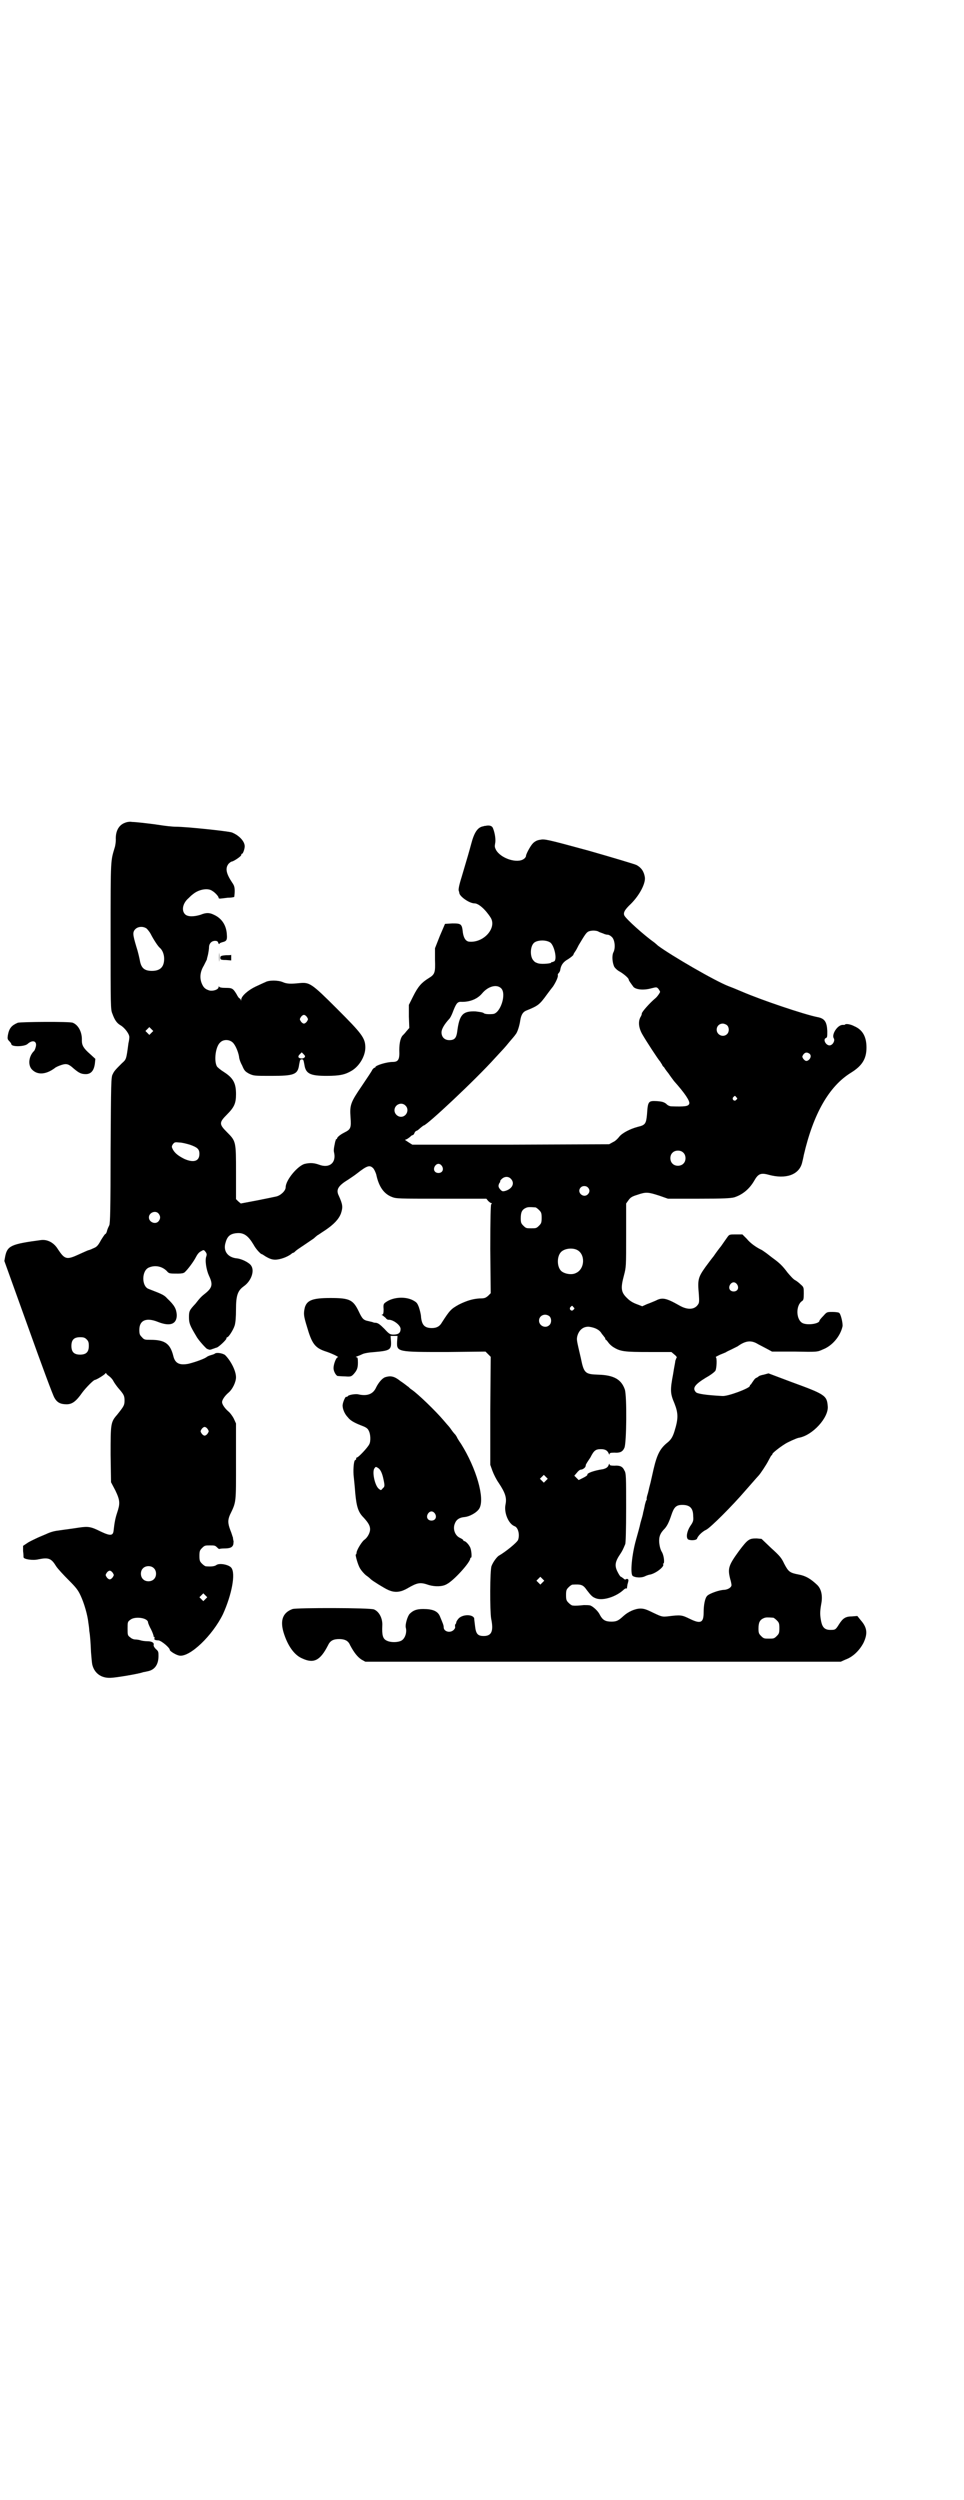 <?xml version="1.0" standalone="no"?>
<!DOCTYPE svg PUBLIC "-//W3C//DTD SVG 20010904//EN"
 "http://www.w3.org/TR/2001/REC-SVG-20010904/DTD/svg10.dtd">
<svg version="1.0" xmlns="http://www.w3.org/2000/svg"
 width="1107pt" height="2870pt" viewBox="0 0 1107 2870"
 preserveAspectRatio="xMidYMid meet">
<g transform="translate(0,2870) scale(0.5,-0.5)"
fill="#000000" stroke="none">
<path d="M287 3851 c-14 -5 -22 -19 -21 -39 0 -5 -1 -12 -2 -16 -10 -34 -10
-22 -10 -204 0 -161 0 -170 4 -179 5 -14 10 -22 19 -27 10 -6 21 -21 20 -28 0
-3 -1 -9 -2 -13 -5 -38 -5 -37 -15 -46 -14 -14 -18 -18 -21 -25 -4 -6 -4 -20
-5 -175 0 -134 -1 -168 -3 -172 -1 -2 -4 -8 -5 -12 -1 -5 -3 -8 -4 -8 -1 0 -5
-6 -10 -14 -7 -13 -10 -16 -18 -19 -4 -2 -9 -4 -10 -4 -1 0 -10 -4 -21 -9 -30
-14 -34 -13 -50 11 -9 15 -24 23 -39 21 -68 -9 -77 -13 -82 -37 l-2 -11 55
-153 c30 -84 57 -157 60 -161 6 -11 14 -15 28 -15 13 0 22 7 36 27 9 12 26 29
29 29 3 0 23 12 24 15 1 1 2 1 2 0 0 -1 3 -4 6 -6 3 -2 8 -7 10 -11 2 -4 7
-11 11 -16 13 -15 15 -18 15 -29 0 -11 -1 -13 -17 -33 -15 -17 -15 -21 -15
-92 l1 -63 10 -19 c11 -23 11 -30 4 -51 -4 -12 -6 -22 -8 -40 -1 -13 -7 -14
-30 -3 -22 11 -28 12 -49 9 -19 -3 -29 -4 -49 -7 -9 -1 -19 -4 -27 -8 -7 -3
-17 -7 -21 -9 -4 -2 -13 -6 -20 -10 l-12 -8 0 -12 c1 -7 1 -13 1 -14 0 -5 22
-8 34 -5 24 5 30 2 41 -16 4 -6 17 -20 28 -31 17 -17 22 -23 28 -36 8 -17 16
-44 18 -63 1 -6 2 -14 2 -18 2 -11 3 -26 4 -49 1 -12 2 -25 3 -29 5 -20 21
-31 42 -30 10 0 65 9 75 13 1 0 6 1 10 2 16 3 25 15 25 35 0 9 0 11 -6 16 -4
4 -6 8 -5 10 1 5 -5 8 -15 8 -5 0 -12 1 -15 2 -3 1 -8 2 -12 2 -4 0 -9 2 -12
5 -6 4 -6 6 -6 20 0 14 0 16 6 20 10 9 41 5 41 -6 0 -1 3 -9 7 -16 4 -8 6 -15
6 -16 -1 0 -1 -1 1 -1 1 0 1 -1 1 -3 -2 -3 1 -5 9 -5 7 -1 26 -17 26 -22 0 -3
15 -12 22 -13 24 -4 76 46 100 95 20 44 30 94 19 107 -6 7 -27 11 -34 6 -4 -3
-11 -4 -24 -3 -2 0 -6 3 -9 6 -5 5 -6 7 -6 18 0 11 1 13 6 18 6 6 7 6 18 6 11
0 12 0 17 -5 3 -3 5 -4 5 -3 0 0 4 1 10 1 14 0 20 2 22 10 0 3 1 7 0 8 0 1 -1
4 -1 7 -1 2 -3 10 -6 17 -6 16 -6 23 -1 35 15 31 14 26 14 123 l0 87 -5 11
c-3 6 -9 14 -13 17 -8 7 -14 16 -14 21 0 5 6 14 14 21 10 8 18 25 18 36 0 15
-12 38 -25 51 -5 4 -20 7 -24 3 -1 -1 -5 -2 -8 -3 -4 -1 -9 -3 -11 -5 -6 -4
-25 -11 -41 -15 -21 -4 -31 1 -35 18 -7 28 -19 37 -52 37 -13 0 -15 0 -20 6
-5 5 -6 7 -6 17 0 22 16 29 43 18 28 -11 43 -5 43 16 -1 14 -5 22 -22 38 -7 8
-12 10 -43 22 -16 6 -16 42 1 49 14 6 30 3 41 -8 5 -6 6 -6 26 -6 8 0 13 1 15
3 7 6 21 25 26 35 3 6 7 11 11 13 7 4 7 4 11 -1 3 -4 3 -6 2 -10 -4 -9 0 -32
6 -45 9 -19 8 -27 -8 -40 -9 -7 -13 -11 -23 -24 -14 -15 -15 -17 -15 -31 0
-14 2 -19 17 -44 4 -8 23 -29 25 -29 1 0 2 -1 3 -1 1 -1 5 -1 9 1 4 1 8 3 9 3
4 0 23 18 23 21 0 2 1 3 2 3 3 0 14 17 17 27 2 7 3 19 3 37 0 32 4 43 18 53
17 12 25 35 17 47 -4 7 -22 16 -33 17 -21 2 -32 17 -26 36 4 15 11 21 27 22
15 1 25 -6 37 -26 6 -11 14 -19 18 -22 2 0 6 -3 9 -5 10 -6 16 -8 23 -8 12 0
30 7 38 14 1 1 3 2 4 2 1 0 3 2 5 4 2 2 11 8 20 14 9 6 19 13 22 15 3 3 7 6 8
7 1 0 9 6 17 11 21 14 32 26 37 39 5 15 4 21 -5 41 -7 14 -1 23 22 37 6 4 15
10 20 14 23 18 29 20 37 12 2 -2 5 -8 7 -14 6 -29 18 -45 36 -52 10 -4 15 -4
114 -4 l103 0 4 -5 c3 -3 6 -5 7 -5 2 0 2 -1 0 -3 -1 -2 -2 -30 -2 -103 l1
-101 -6 -6 c-6 -5 -8 -6 -20 -6 -15 -1 -29 -5 -47 -14 -18 -10 -21 -13 -39
-41 -5 -9 -12 -13 -23 -13 -17 0 -23 7 -25 25 0 6 -3 17 -5 23 -4 10 -5 11
-14 16 -18 9 -45 7 -61 -4 -6 -4 -7 -5 -6 -17 0 -9 -1 -12 -3 -12 -2 0 -2 -1
1 -2 2 -2 5 -4 7 -6 1 -2 4 -4 6 -4 10 1 28 -12 28 -21 0 -9 -5 -13 -16 -13
-8 0 -10 1 -21 13 -10 10 -14 13 -19 14 -4 0 -8 1 -9 2 -1 0 -5 1 -9 2 -11 2
-14 5 -22 22 -13 27 -21 31 -65 31 -41 0 -54 -5 -59 -22 -3 -14 -3 -18 5 -44
11 -38 18 -48 41 -56 16 -5 34 -14 30 -14 -4 0 -10 -16 -10 -25 0 -7 5 -16 9
-18 2 0 10 -1 18 -1 13 -1 14 0 19 5 8 9 10 14 10 27 0 10 -1 12 -3 12 -3 0
-2 1 1 2 3 1 8 3 12 5 4 2 14 4 29 5 34 3 38 5 37 24 l-1 13 8 0 8 0 -1 -13
c-1 -24 0 -24 114 -24 l89 1 6 -6 6 -6 -1 -124 0 -124 5 -14 c3 -8 9 -20 14
-27 16 -24 19 -35 16 -50 -4 -19 7 -45 21 -50 8 -3 12 -19 8 -31 -2 -6 -29
-28 -45 -37 -4 -3 -12 -13 -16 -23 -4 -9 -4 -104 -1 -121 6 -29 1 -40 -17 -40
-14 0 -18 5 -20 23 -1 8 -2 16 -2 18 -4 9 -25 9 -35 0 -3 -3 -6 -8 -6 -9 0 -2
-1 -4 -2 -5 -1 0 -1 -3 -1 -5 1 -2 0 -5 -3 -8 -8 -8 -23 -4 -23 6 0 5 -2 9 -9
26 -5 11 -16 16 -38 16 -15 0 -23 -3 -31 -11 -5 -5 -11 -25 -9 -32 3 -11 -2
-26 -11 -30 -8 -4 -24 -4 -32 0 -10 4 -12 13 -11 35 1 16 -7 32 -19 37 -9 4
-177 4 -187 1 -22 -8 -29 -25 -21 -53 9 -30 24 -52 42 -60 27 -13 42 -6 60 29
5 11 12 15 26 15 13 0 21 -4 25 -14 9 -17 17 -27 26 -33 l9 -5 150 0 c180 0
124 0 573 0 l369 0 11 5 c17 6 32 21 41 38 10 21 9 35 -6 52 l-8 10 -12 -1
c-15 0 -21 -4 -30 -18 -8 -13 -9 -13 -20 -13 -12 0 -18 5 -21 19 -3 15 -3 23
0 40 4 20 0 36 -10 45 -14 13 -25 20 -41 23 -21 4 -24 6 -34 25 -6 13 -10 18
-30 36 l-22 21 -11 1 c-17 0 -20 -1 -41 -29 -24 -33 -26 -40 -20 -64 2 -6 3
-13 3 -14 0 -5 -7 -10 -16 -11 -12 0 -36 -9 -40 -14 -5 -5 -8 -21 -8 -38 0
-24 -7 -27 -33 -14 -17 8 -19 9 -50 5 -12 -1 -13 -1 -32 8 -16 8 -22 10 -30
10 -12 0 -28 -7 -39 -17 -12 -11 -16 -13 -28 -13 -14 0 -20 4 -26 15 -4 9 -15
19 -22 22 -3 1 -10 1 -15 1 -10 -1 -19 -2 -26 -1 -2 0 -6 3 -9 6 -5 5 -6 7 -6
18 0 11 1 13 6 18 3 3 7 6 9 6 20 1 24 0 33 -13 10 -13 13 -16 22 -19 16 -5
44 4 61 19 4 4 7 5 8 4 0 -1 1 0 1 2 0 2 1 5 1 7 3 10 3 12 0 13 -2 0 -3 0 -4
-1 -1 -1 -3 0 -5 2 -3 2 -5 4 -6 4 -1 0 -4 4 -7 10 -8 15 -7 24 6 43 4 6 6 10
11 22 1 3 2 30 2 84 0 70 0 79 -4 85 -4 9 -10 12 -23 11 -9 0 -11 1 -11 3 0 2
-1 2 -2 -1 -2 -6 -6 -8 -13 -10 -21 -3 -36 -9 -36 -12 1 -2 -4 -5 -10 -8 l-10
-5 -5 5 -5 5 6 7 c3 4 7 7 9 7 4 0 10 4 11 8 0 2 1 5 2 6 1 2 5 8 9 14 8 16
12 19 24 19 10 0 15 -3 18 -10 1 -3 2 -3 2 -1 0 2 2 3 11 3 13 -1 19 2 23 11
5 10 6 119 1 134 -8 23 -25 33 -61 34 -30 1 -33 3 -40 38 -10 43 -10 42 -8 51
4 14 14 22 27 21 14 -2 24 -7 29 -16 3 -4 6 -7 6 -8 1 0 2 -2 2 -3 0 -2 1 -3
2 -3 0 0 3 -3 5 -6 2 -3 7 -8 12 -11 16 -10 26 -11 82 -11 l51 0 7 -6 c4 -3 6
-6 5 -7 -1 -1 -2 -5 -3 -7 0 -3 -3 -16 -5 -30 -7 -37 -7 -45 3 -68 9 -23 9
-35 0 -64 -4 -13 -8 -19 -15 -25 -18 -14 -25 -28 -33 -62 -3 -13 -6 -27 -7
-31 -1 -4 -3 -11 -4 -16 -1 -5 -3 -12 -4 -15 -1 -4 -1 -7 -1 -7 1 0 0 -2 -1
-3 -1 -2 -2 -7 -3 -10 -1 -6 -2 -10 -4 -18 0 -2 -3 -13 -6 -23 -2 -10 -7 -27
-10 -38 -10 -35 -14 -79 -8 -84 5 -4 20 -5 28 -1 4 2 10 4 12 4 14 3 34 19 30
24 -1 0 -1 1 0 1 4 0 2 19 -3 27 -3 5 -5 12 -6 21 -1 14 2 22 13 33 5 6 9 13
15 31 6 18 11 23 25 23 18 0 25 -8 25 -26 1 -10 0 -13 -7 -23 -7 -11 -10 -25
-5 -30 4 -3 20 -3 21 2 2 6 12 16 21 20 10 5 60 55 90 90 9 10 27 31 30 34 4
4 18 25 23 35 2 4 5 9 6 11 2 1 3 3 3 4 0 2 16 15 29 23 6 4 26 13 31 14 32 5
70 47 67 73 -2 24 -6 27 -83 55 l-53 20 -11 -3 c-6 -1 -11 -3 -12 -4 0 -1 -3
-2 -4 -3 -2 0 -5 -3 -7 -6 -2 -3 -5 -7 -6 -9 -2 -1 -3 -3 -3 -4 0 -5 -50 -24
-63 -23 -37 2 -58 5 -61 9 -8 9 -3 17 23 33 11 6 20 13 22 16 3 5 4 30 1 31
-1 1 4 3 10 6 7 3 13 5 14 6 1 1 6 3 12 6 6 3 12 6 14 7 18 13 31 15 47 5 6
-3 15 -8 21 -11 l11 -6 52 0 c52 -1 52 -1 65 5 21 8 40 30 45 53 1 7 -4 29 -8
31 -1 1 -8 2 -15 2 -13 0 -13 0 -21 -9 -5 -5 -9 -10 -9 -11 0 -7 -26 -11 -38
-6 -16 7 -17 41 -2 51 3 2 4 4 4 17 0 14 0 15 -7 21 -3 3 -9 8 -13 10 -4 2
-11 10 -17 17 -12 16 -18 22 -36 35 -8 6 -15 12 -16 12 -1 1 -4 3 -7 5 -13 6
-27 16 -35 26 l-10 10 -15 0 c-15 0 -15 0 -20 -7 -3 -4 -9 -13 -14 -20 -5 -6
-13 -17 -17 -23 -5 -6 -13 -17 -19 -25 -17 -24 -18 -29 -15 -63 1 -15 1 -19
-2 -23 -8 -12 -24 -13 -43 -2 -30 17 -39 19 -54 11 -5 -2 -14 -6 -20 -8 l-11
-5 -13 5 c-8 3 -15 7 -21 13 -15 14 -16 23 -8 53 5 19 5 20 5 92 l0 73 5 7 c5
7 8 9 21 13 20 7 25 6 50 -2 l20 -7 71 0 c58 0 72 1 81 3 19 6 35 19 46 38 9
16 15 19 33 14 40 -11 70 0 77 27 1 4 3 12 4 18 22 95 58 158 108 189 26 16
36 32 36 58 0 25 -9 41 -28 49 -9 5 -20 6 -21 4 0 -1 -3 -1 -5 -1 -12 1 -27
-22 -21 -31 3 -5 -2 -15 -9 -16 -9 -1 -17 14 -9 17 3 1 3 4 3 16 -1 21 -6 29
-23 32 -30 6 -128 39 -172 58 -14 6 -29 12 -32 13 -31 12 -131 70 -162 93 -3
3 -7 6 -8 7 -24 17 -65 54 -69 62 -3 6 0 13 15 27 20 20 34 47 32 61 -2 13 -8
22 -19 28 -4 2 -54 17 -110 33 -99 27 -101 27 -112 25 -7 -1 -12 -4 -16 -8 -6
-6 -16 -25 -16 -29 0 -2 -2 -5 -5 -7 -15 -11 -53 1 -64 21 -3 6 -3 8 -2 14 2
8 0 24 -5 36 -2 5 -8 7 -17 5 0 0 -3 0 -5 -1 -13 -2 -21 -14 -28 -41 -4 -15
-8 -29 -22 -76 -6 -19 -8 -30 -6 -32 0 -1 1 -3 1 -5 2 -8 23 -23 35 -23 9 0
25 -14 37 -33 14 -23 -15 -57 -48 -55 -9 0 -14 8 -16 21 -2 20 -4 21 -24 21
l-17 -1 -12 -28 -11 -28 0 -26 c1 -30 0 -34 -15 -43 -16 -10 -24 -19 -35 -41
l-10 -20 0 -27 1 -26 -7 -8 c-3 -4 -6 -7 -7 -8 -6 -5 -9 -18 -9 -35 1 -21 -2
-27 -15 -27 -14 0 -40 -8 -40 -12 0 -1 -1 -2 -2 -1 0 0 -3 -2 -5 -5 -1 -3 -12
-19 -24 -37 -26 -38 -28 -44 -26 -72 2 -25 0 -28 -14 -35 -10 -5 -17 -11 -17
-14 0 -1 -1 -2 -2 -1 0 0 -1 -1 -1 -3 -1 -1 -2 -7 -3 -12 -1 -5 -2 -11 -1 -15
6 -24 -10 -38 -34 -29 -11 4 -20 5 -33 2 -16 -4 -44 -37 -44 -54 0 -8 -12 -19
-22 -21 -4 -1 -24 -5 -44 -9 l-37 -7 -6 5 -5 5 0 61 c0 72 0 72 -21 93 -18 18
-18 22 0 40 17 17 21 26 21 47 0 25 -6 37 -28 51 -8 5 -15 11 -16 13 -7 13 -3
46 8 55 7 7 20 7 28 0 6 -5 13 -21 15 -33 0 -4 3 -13 7 -20 5 -12 7 -14 16
-19 11 -5 12 -5 51 -5 53 0 61 3 64 26 2 10 2 12 6 12 4 0 4 -2 6 -12 3 -21
13 -26 51 -26 31 0 43 3 58 12 18 11 31 34 31 53 0 22 -8 32 -65 89 -59 59
-63 61 -86 59 -19 -2 -29 -2 -38 2 -11 5 -33 5 -41 0 -3 -1 -13 -6 -22 -10
-17 -8 -33 -22 -33 -30 0 -3 -1 -3 -1 0 -1 1 -2 3 -3 3 -1 0 -4 4 -7 10 -8 13
-10 14 -25 14 -9 0 -14 1 -15 3 0 1 -1 1 -1 -1 0 -6 -13 -10 -21 -8 -10 3 -14
7 -18 17 -5 13 -3 27 5 40 3 6 6 12 7 14 0 2 2 8 3 13 1 5 2 12 2 15 0 9 6 15
14 15 4 0 6 -1 7 -4 1 -3 2 -4 3 -3 0 2 4 3 7 4 9 2 11 5 10 17 -1 22 -12 38
-30 46 -10 5 -18 5 -30 0 -16 -5 -30 -5 -36 1 -9 9 -5 26 8 37 3 3 7 7 10 9
13 11 34 15 44 8 7 -4 15 -13 15 -16 0 -2 2 -2 4 -2 1 0 9 1 17 2 7 0 14 1 15
2 0 1 1 7 1 13 0 9 -1 13 -6 20 -14 21 -16 33 -8 43 3 3 6 5 7 5 4 0 22 12 22
15 0 2 1 3 2 3 2 0 6 11 6 17 0 12 -14 26 -30 32 -10 3 -104 13 -128 13 -8 0
-26 2 -38 4 -13 2 -30 4 -39 5 -9 1 -20 2 -24 2 -4 1 -12 0 -16 -2z m50 -243
c2 -2 7 -8 9 -12 6 -12 17 -29 21 -32 6 -5 10 -15 10 -25 0 -19 -9 -28 -28
-28 -18 0 -25 7 -28 25 -1 5 -4 19 -8 31 -8 27 -9 33 -2 40 6 6 18 7 26 1z
m1036 -6 c3 -2 9 -4 12 -5 4 -2 8 -3 11 -3 2 0 6 -2 9 -5 7 -6 9 -25 4 -35 -4
-7 -3 -24 2 -34 2 -3 7 -8 13 -11 10 -6 20 -15 20 -18 0 -2 3 -6 11 -17 6 -6
23 -8 41 -3 12 3 12 3 16 -1 2 -3 4 -6 4 -7 0 -2 -7 -12 -11 -15 -12 -10 -31
-31 -31 -35 0 -2 -1 -5 -3 -8 -6 -11 -4 -26 5 -41 8 -14 36 -57 40 -61 1 -1 2
-4 4 -6 1 -3 3 -6 5 -7 1 -2 5 -8 10 -14 4 -6 10 -14 13 -18 25 -28 37 -46 35
-52 -2 -6 -10 -7 -41 -6 -3 0 -9 2 -12 6 -6 4 -9 5 -21 6 -20 1 -21 0 -23 -30
-2 -22 -4 -25 -21 -29 -19 -5 -37 -15 -43 -23 -3 -4 -9 -10 -14 -12 l-9 -5
-226 -1 -226 0 -8 5 -9 6 5 2 c3 2 6 4 8 6 2 2 4 3 5 3 1 0 3 2 4 5 1 3 4 5 5
5 1 0 5 3 8 6 4 3 7 6 8 6 7 0 120 106 164 155 22 24 20 21 33 37 6 7 13 15
14 17 4 4 9 19 11 33 2 12 6 19 14 22 27 11 30 13 48 38 6 8 12 16 13 17 6 9
13 23 11 27 0 1 1 3 3 5 1 1 3 5 3 8 2 10 7 17 18 23 6 4 11 8 12 10 0 2 3 6
5 9 2 3 5 9 7 13 15 25 18 30 24 32 6 2 14 2 20 0z m-109 -26 c9 -7 16 -38 9
-43 -2 -1 -5 -2 -5 -2 -1 1 -2 0 -2 -1 0 -2 -20 -4 -29 -2 -4 1 -9 3 -11 6 -9
8 -9 32 0 41 7 7 28 8 38 1z m-113 -105 c13 -13 -2 -58 -19 -59 -11 -1 -19 0
-21 2 -2 2 -11 3 -19 4 -29 1 -37 -7 -42 -47 -2 -14 -6 -19 -18 -19 -11 0 -18
7 -18 18 0 7 6 18 18 31 2 2 5 8 7 13 8 21 11 26 19 26 20 -1 38 6 49 19 14
17 34 22 44 12z m-446 -66 c3 -5 3 -5 0 -10 -2 -3 -5 -5 -7 -5 -2 0 -5 2 -7 5
-3 5 -3 5 0 10 2 3 5 5 7 5 2 0 5 -2 7 -5z m965 -19 c5 -5 5 -15 0 -20 -9 -9
-24 -2 -24 10 0 8 6 14 14 14 3 0 8 -2 10 -4z m-1322 -17 l-5 -5 -4 4 -5 5 4
4 5 5 4 -4 5 -5 -4 -4z m352 -56 c-3 -4 -10 -4 -14 -1 -1 2 -1 4 2 7 l5 5 4
-4 c4 -4 4 -5 3 -7z m1159 8 c4 -3 4 -9 -1 -14 -5 -4 -8 -4 -13 2 -3 5 -3 5 0
10 4 5 8 6 14 2z m-168 -100 c3 -3 3 -3 0 -6 -4 -5 -11 1 -7 6 4 4 4 4 7 0z
m-760 -19 c10 -9 3 -26 -10 -26 -8 0 -15 7 -15 15 0 13 16 20 25 11z m-495
-90 c17 -6 22 -10 22 -21 0 -17 -13 -21 -34 -12 -14 7 -22 13 -27 22 -3 6 -3
7 0 12 4 5 5 5 15 4 6 0 17 -3 24 -5z m1133 -18 c7 -6 7 -19 1 -25 -6 -7 -19
-7 -25 -1 -7 6 -7 19 -1 25 6 7 19 7 25 1z m-554 -31 c5 -8 1 -16 -8 -16 -9 0
-13 8 -8 16 2 3 5 5 8 5 3 0 6 -2 8 -5z m158 -29 c10 -10 4 -23 -12 -28 -7 -2
-8 -1 -12 3 -5 6 -5 9 -2 15 2 2 2 4 2 4 -1 0 0 2 3 5 6 6 15 7 21 1z m177
-20 c5 -5 5 -11 0 -16 -10 -10 -27 5 -16 16 4 4 12 4 16 0z m-120 -46 c1 0 5
-3 8 -6 5 -5 6 -7 6 -18 0 -11 -1 -13 -6 -18 -6 -6 -7 -6 -18 -6 -11 0 -12 0
-18 6 -5 5 -6 7 -6 17 0 14 3 20 12 24 5 2 8 2 22 1z m-866 -14 c5 -6 5 -12 0
-18 -7 -8 -22 -2 -22 9 0 11 15 17 22 9z m960 -83 c21 -9 20 -45 -2 -54 -10
-5 -28 -1 -34 6 -9 10 -9 32 0 42 7 8 24 11 36 6z m369 -80 c5 -8 1 -16 -8
-16 -9 0 -13 8 -8 16 2 3 5 5 8 5 3 0 6 -2 8 -5z m-376 -52 c3 -3 3 -3 0 -6
-4 -5 -11 1 -7 6 4 4 4 4 7 0z m-55 -21 c5 -5 5 -15 0 -20 -9 -9 -24 -2 -24
10 0 12 14 18 24 10z m-1063 -53 c4 -4 5 -7 5 -15 0 -14 -6 -20 -20 -20 -14 0
-20 6 -20 20 0 14 6 20 20 20 8 0 11 -1 15 -5z m278 -206 c3 -5 3 -5 0 -10 -2
-3 -5 -5 -7 -5 -2 0 -5 2 -7 5 -3 5 -3 5 0 10 2 3 5 5 7 5 2 0 5 -2 7 -5z
m777 -118 l-5 -5 -4 4 -5 5 4 4 5 5 4 -4 5 -5 -4 -4z m-901 -201 c7 -6 7 -19
1 -25 -6 -7 -19 -7 -25 -1 -7 6 -7 19 -1 25 6 7 19 7 25 1z m-94 -11 c3 -5 3
-5 0 -10 -2 -3 -5 -5 -7 -5 -2 0 -5 2 -7 5 -3 5 -3 5 0 10 2 3 5 5 7 5 2 0 5
-2 7 -5z m987 -22 l-5 -5 -4 4 -5 5 4 4 5 5 4 -4 5 -5 -4 -4z m-774 -38 l-5
-5 -4 4 -5 5 4 4 5 5 4 -4 5 -5 -4 -4z m1304 -43 c1 0 5 -3 8 -6 5 -5 6 -7 6
-18 0 -11 -1 -13 -6 -18 -6 -6 -7 -6 -18 -6 -11 0 -12 0 -18 6 -5 5 -6 7 -6
17 0 14 3 20 12 24 5 2 8 2 22 1z"/>
<path d="M503 3542 c0 -12 0 -16 0 -10 1 5 1 15 0 21 0 5 0 1 0 -11z"/>
<path d="M519 3547 c-12 -1 -13 -2 -13 -6 0 -4 1 -5 13 -5 l12 -1 0 7 c0 3 0
6 0 6 0 -1 -6 -1 -12 -1z"/>
<path d="M41 3392 c-14 -6 -20 -12 -23 -29 -1 -7 -1 -9 3 -13 3 -3 5 -6 5 -7
0 -7 30 -6 37 0 12 11 23 7 19 -7 -1 -4 -3 -9 -5 -10 -11 -12 -13 -31 -4 -41
13 -14 33 -12 53 3 2 2 9 5 15 7 12 4 17 2 28 -8 12 -10 17 -13 28 -13 12 0
19 8 21 25 l1 10 -12 11 c-15 13 -19 20 -19 31 1 19 -8 36 -21 41 -7 3 -118 2
-126 0z"/>
<path d="M884 2578 c-7 -3 -15 -13 -20 -23 -7 -16 -21 -21 -42 -16 -6 1 -20
-1 -23 -4 -1 -2 -3 -2 -4 -2 -1 2 -7 -10 -8 -18 -1 -8 4 -21 12 -29 6 -8 16
-13 34 -20 8 -3 12 -6 14 -11 4 -7 5 -24 1 -31 -4 -8 -25 -30 -28 -30 -1 0 -2
-1 -2 -3 0 -2 -1 -3 -2 -3 -3 0 -5 -17 -4 -34 1 -9 3 -29 4 -43 3 -31 7 -43
19 -55 11 -12 15 -19 15 -27 0 -8 -6 -19 -13 -24 -5 -3 -17 -22 -18 -29 0 -3
-1 -5 -2 -5 -1 -2 5 -24 10 -32 3 -5 9 -12 14 -16 6 -4 10 -8 11 -9 3 -3 30
-20 39 -24 15 -7 28 -6 44 3 24 14 30 15 50 8 14 -4 31 -4 41 2 16 8 54 50 54
59 0 1 1 2 2 2 2 0 1 19 -3 25 -3 6 -10 13 -13 13 -1 0 -2 1 -2 2 0 1 -3 3 -7
5 -12 5 -18 21 -12 34 3 8 10 13 21 14 13 1 30 11 35 20 13 23 -7 92 -42 148
-5 7 -9 14 -9 14 0 1 -2 4 -4 7 -3 3 -7 8 -9 11 -2 3 -5 7 -6 8 -1 1 -7 8 -13
15 -17 20 -58 60 -73 70 -2 1 -5 4 -7 6 -2 1 -10 8 -18 13 -15 12 -23 13 -36
9z m-16 -208 c5 -3 9 -10 12 -23 4 -18 4 -20 -1 -24 -4 -5 -4 -5 -9 -1 -9 7
-16 39 -10 47 3 4 3 4 8 1z m131 -105 c5 -8 1 -16 -8 -16 -9 0 -13 8 -8 16 2
3 5 5 8 5 3 0 6 -2 8 -5z"/>
</g>
</svg>
